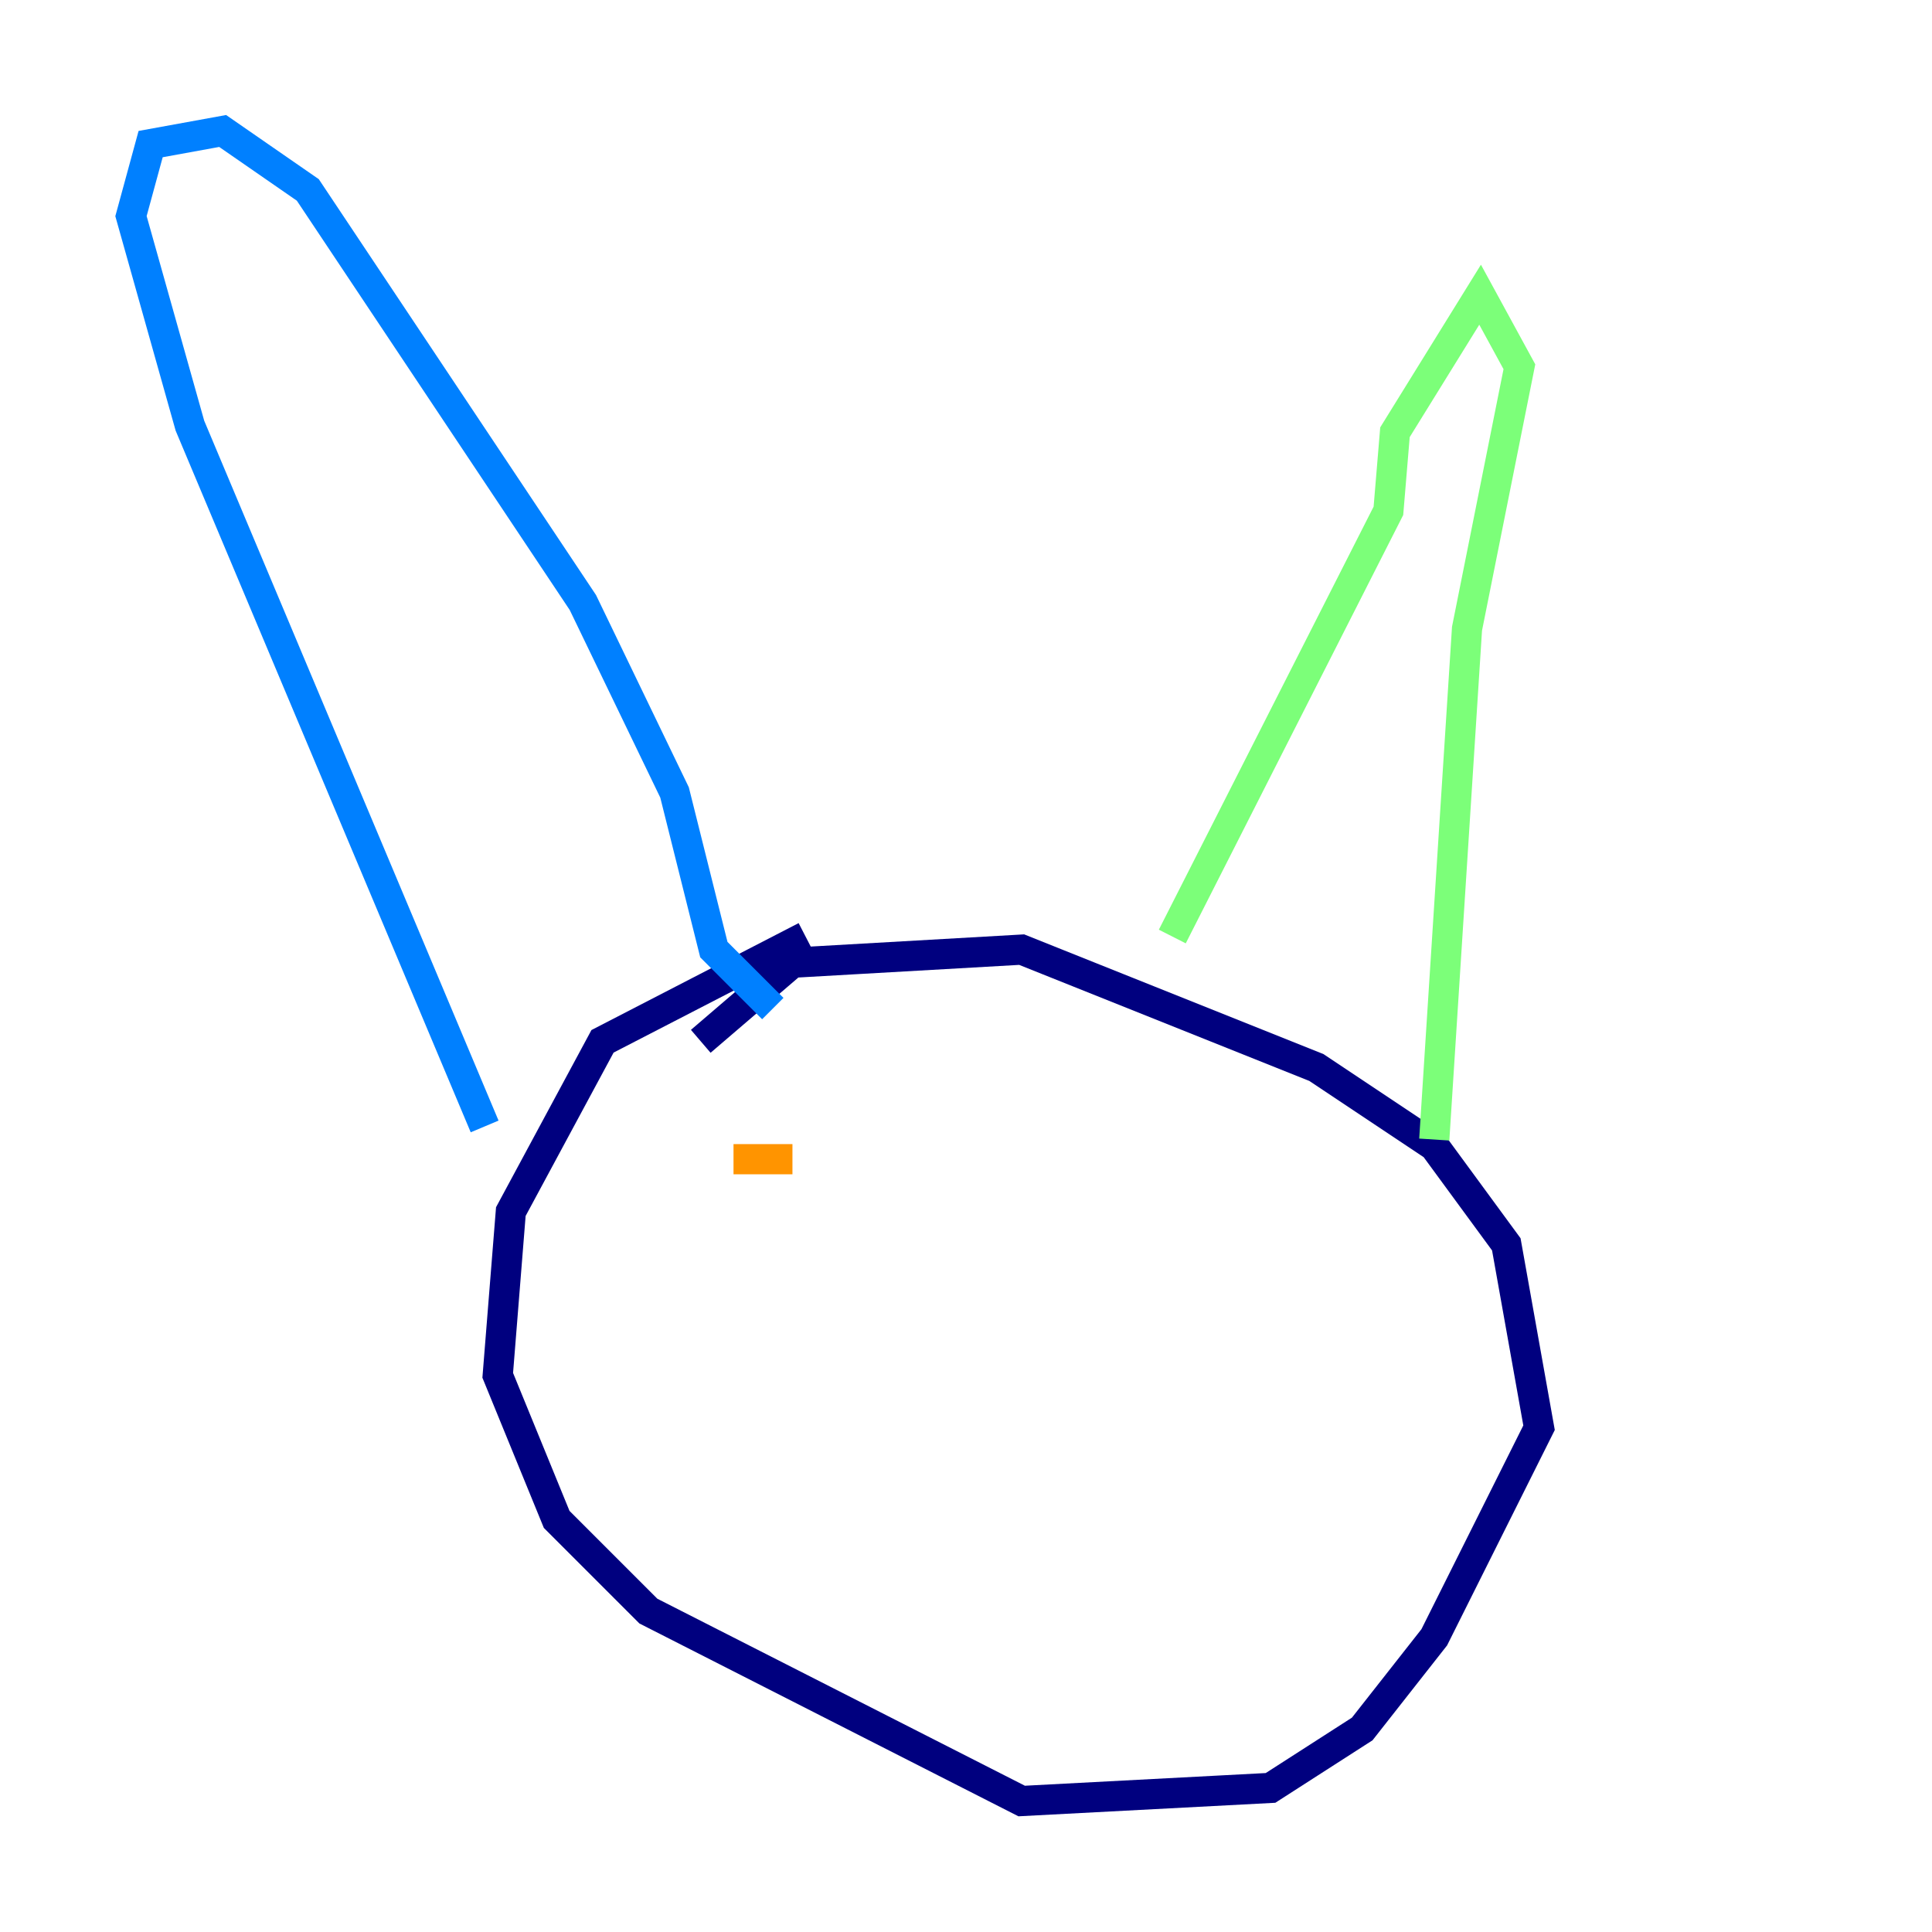 <?xml version="1.0" encoding="utf-8" ?>
<svg baseProfile="tiny" height="128" version="1.2" viewBox="0,0,128,128" width="128" xmlns="http://www.w3.org/2000/svg" xmlns:ev="http://www.w3.org/2001/xml-events" xmlns:xlink="http://www.w3.org/1999/xlink"><defs /><polyline fill="none" points="53.37,62.047 39.919,68.99 33.844,80.271 32.976,91.119 36.881,100.664 42.956,106.739 67.688,119.322 84.176,118.454 90.251,114.549 95.024,108.475 101.966,94.59 99.797,82.441 95.024,75.932 87.214,70.725 67.688,62.915 52.502,63.783 46.427,68.99" stroke="#00007f" stroke-width="2" /><polyline fill="none" points="32.108,74.63 12.583,28.203 8.678,14.319 9.98,9.546 14.752,8.678 20.393,12.583 38.617,39.919 44.691,52.502 47.295,62.915 51.2,66.82" stroke="#0080ff" stroke-width="2" /><polyline fill="none" points="77.668,62.047 91.986,33.844 92.42,28.637 98.061,19.525 100.664,24.298 97.193,41.654 95.024,75.498" stroke="#7cff79" stroke-width="2" /><polyline fill="none" points="48.597,76.8 52.502,76.8" stroke="#ff9400" stroke-width="2" /><polyline fill="none" points="71.593,81.573 71.593,81.573" stroke="#7f0000" stroke-width="2" /></svg>